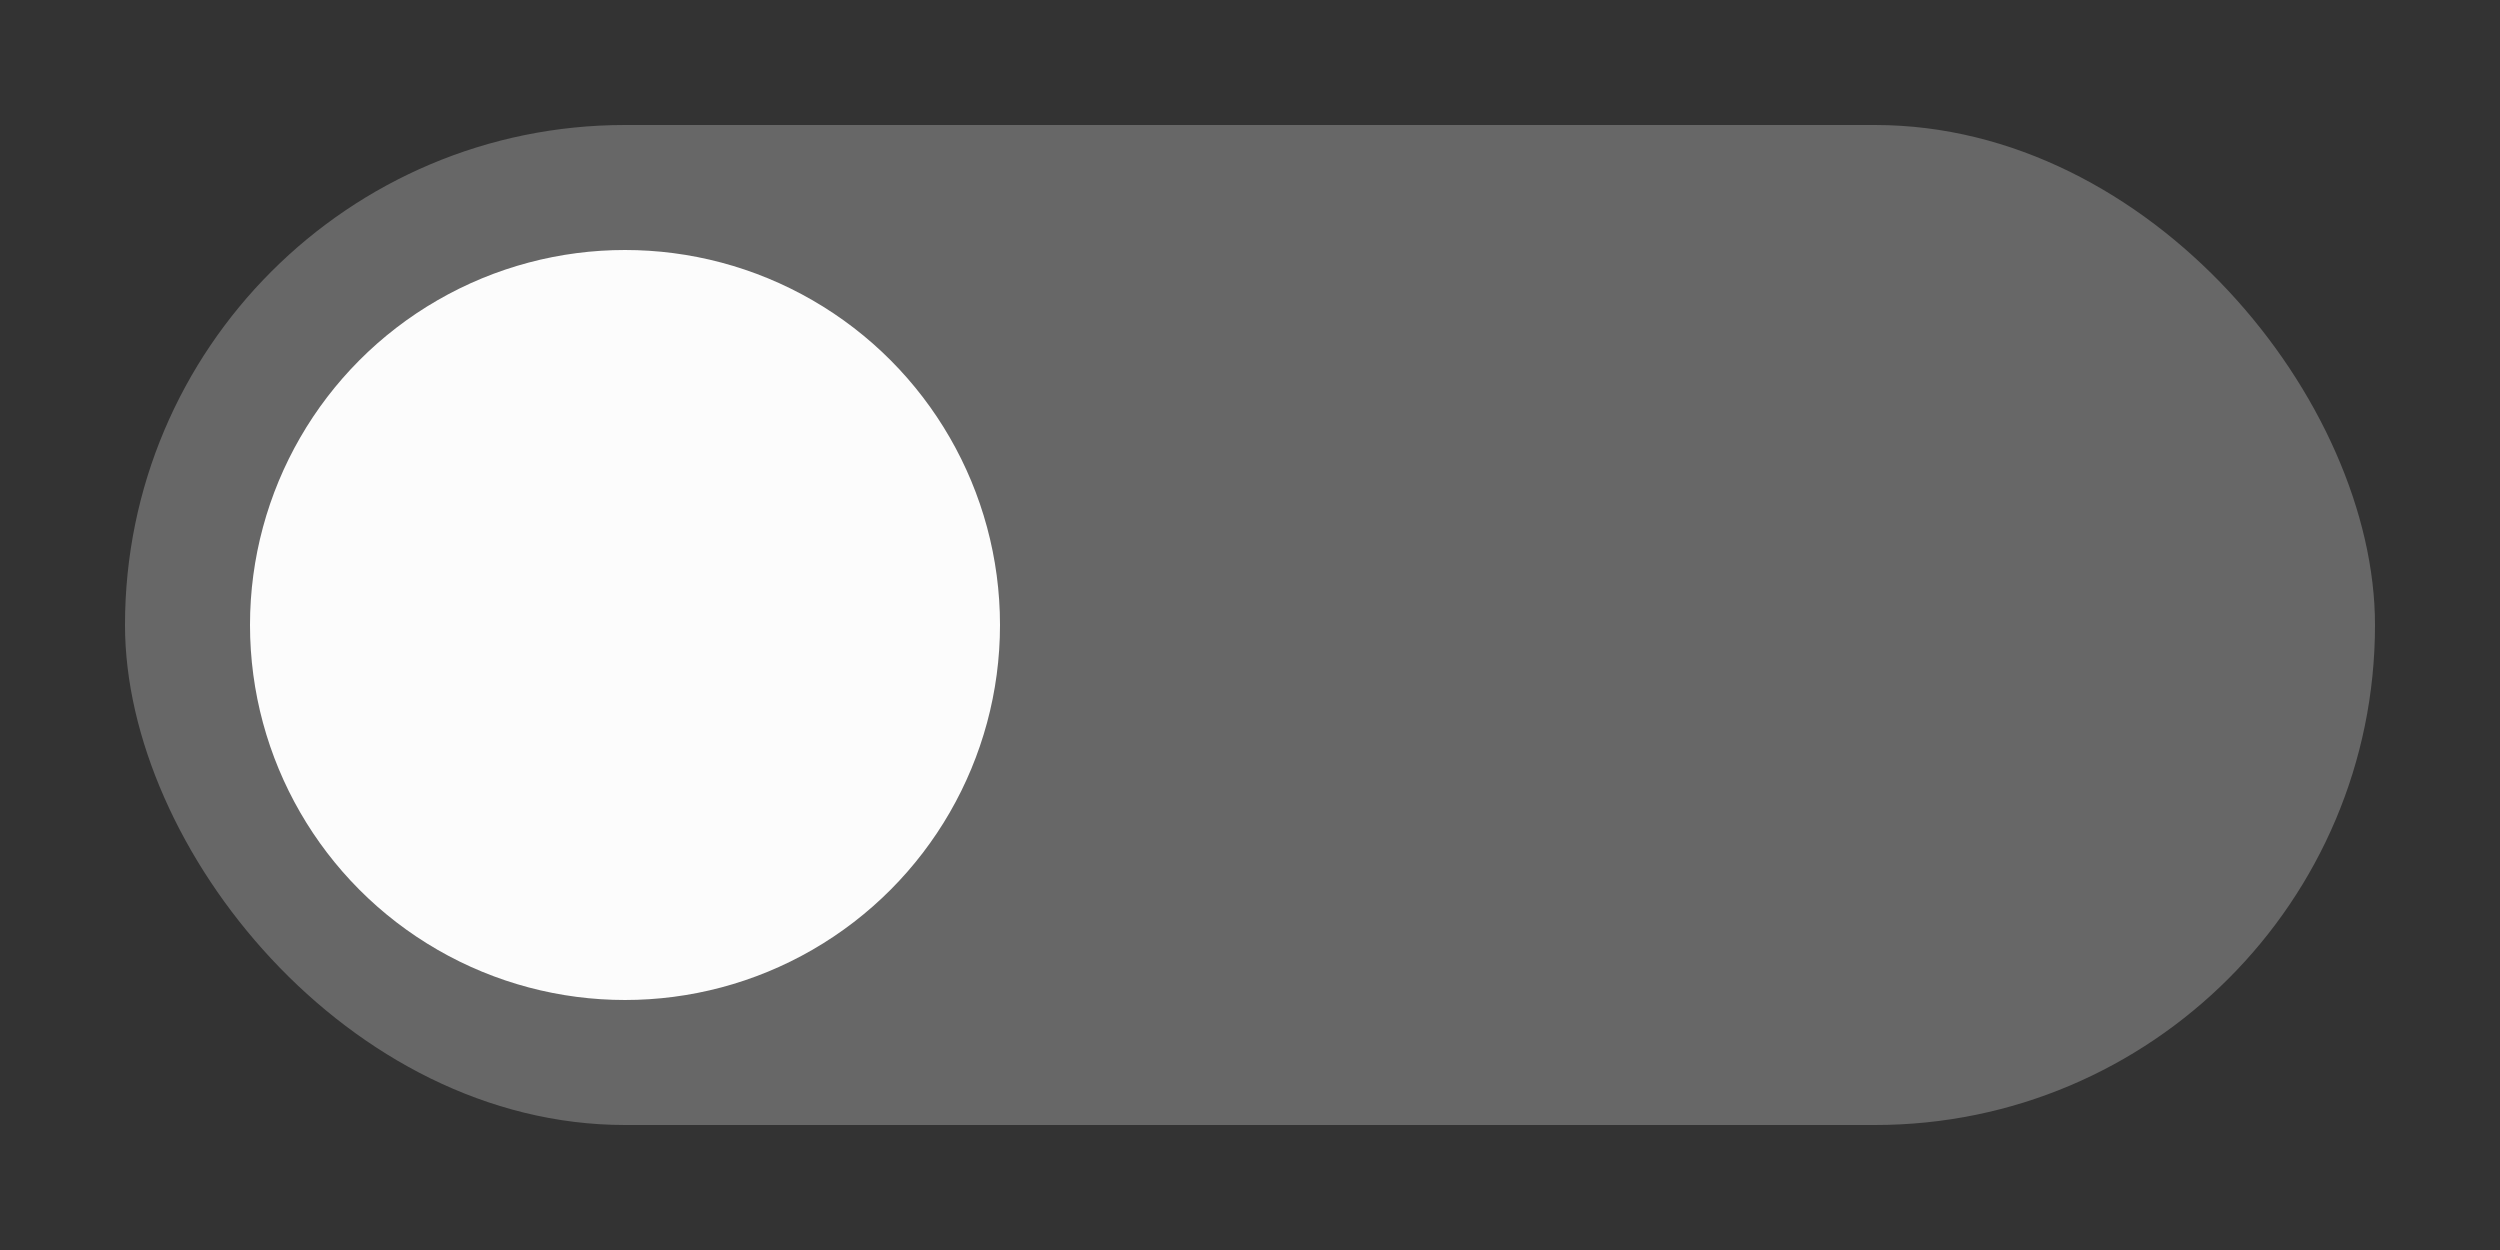 <svg xmlns="http://www.w3.org/2000/svg" width="40" height="20" viewBox="0 0 40 20">
  <rect x="0" y="0" width="40" height="20" fill="#333333" stroke="none"/>
  <rect x="2" y="2" width="36" height="16" ry="8" fill="#fcfcfc" fill-opacity=".26"/>
  <circle cx="10" cy="10" r="6" fill="#fcfcfc"/>
</svg>
